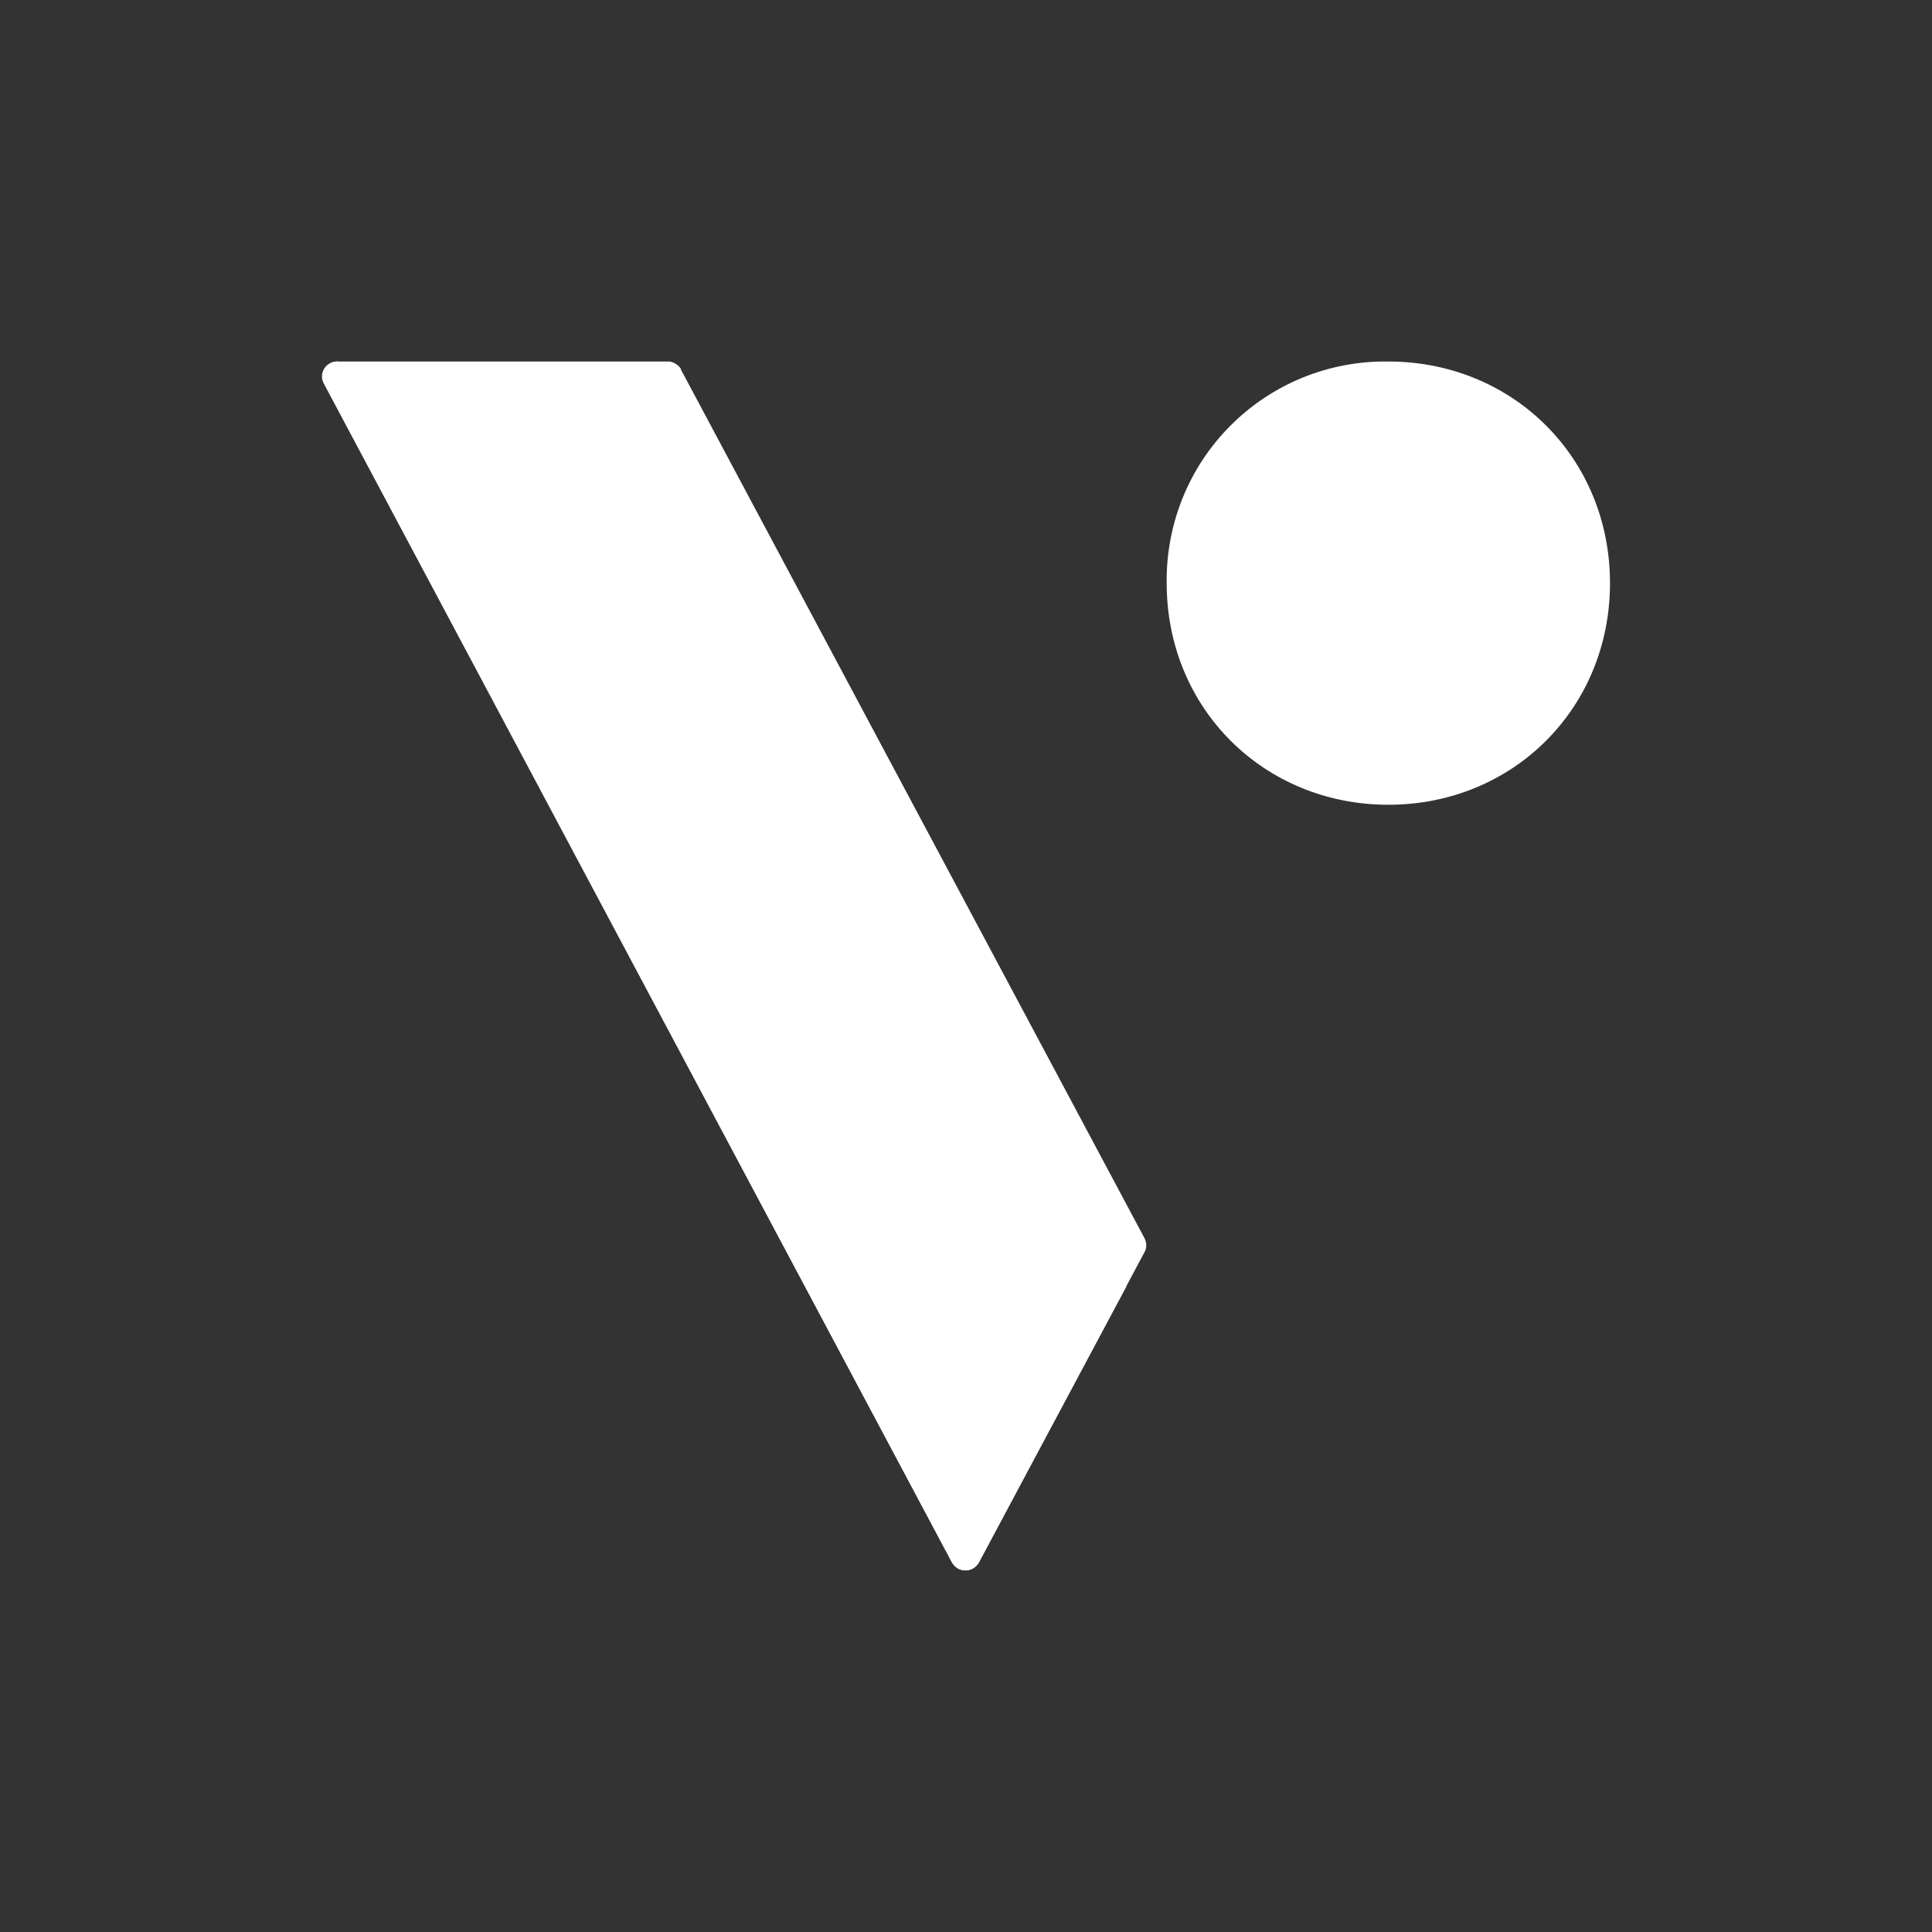 <svg width="24" height="24" viewBox="0 0 24 24" fill="none" xmlns="http://www.w3.org/2000/svg">
<rect x="0" y="0" width="24" height="24" fill="#333333" stroke="none"/>
<path d="M17.247 4.491C16.884 4.485 16.523 4.553 16.186 4.689C15.85 4.826 15.544 5.028 15.288 5.285C15.031 5.542 14.828 5.847 14.692 6.184C14.556 6.52 14.488 6.881 14.493 7.244C14.493 8.8 15.7 9.997 17.247 9.997C18.793 9.997 20 8.8 20 7.244C20 5.687 18.793 4.491 17.247 4.491ZM8.456 4.586L14.213 15.373C14.248 15.433 14.248 15.508 14.213 15.563L12.161 19.408C12.145 19.438 12.12 19.463 12.091 19.481C12.061 19.499 12.027 19.508 11.993 19.508C11.959 19.508 11.925 19.499 11.895 19.481C11.866 19.463 11.842 19.438 11.825 19.408L4.031 4.771C4.014 4.742 4.005 4.709 4.005 4.675C4.005 4.641 4.014 4.608 4.032 4.579C4.049 4.55 4.074 4.527 4.104 4.511C4.134 4.496 4.168 4.489 4.202 4.491H8.311C8.351 4.491 8.426 4.526 8.461 4.586H8.456Z" fill="white"/>
<path d="M7.47 9.256C6.285 7.734 5.192 6.142 4.196 4.49C4.046 4.49 3.951 4.64 4.026 4.771L11.825 19.407C11.9 19.543 12.085 19.543 12.161 19.407L13.993 15.979C11.559 14.006 9.371 11.749 7.475 9.256H7.47Z" fill="white"/>
</svg>
